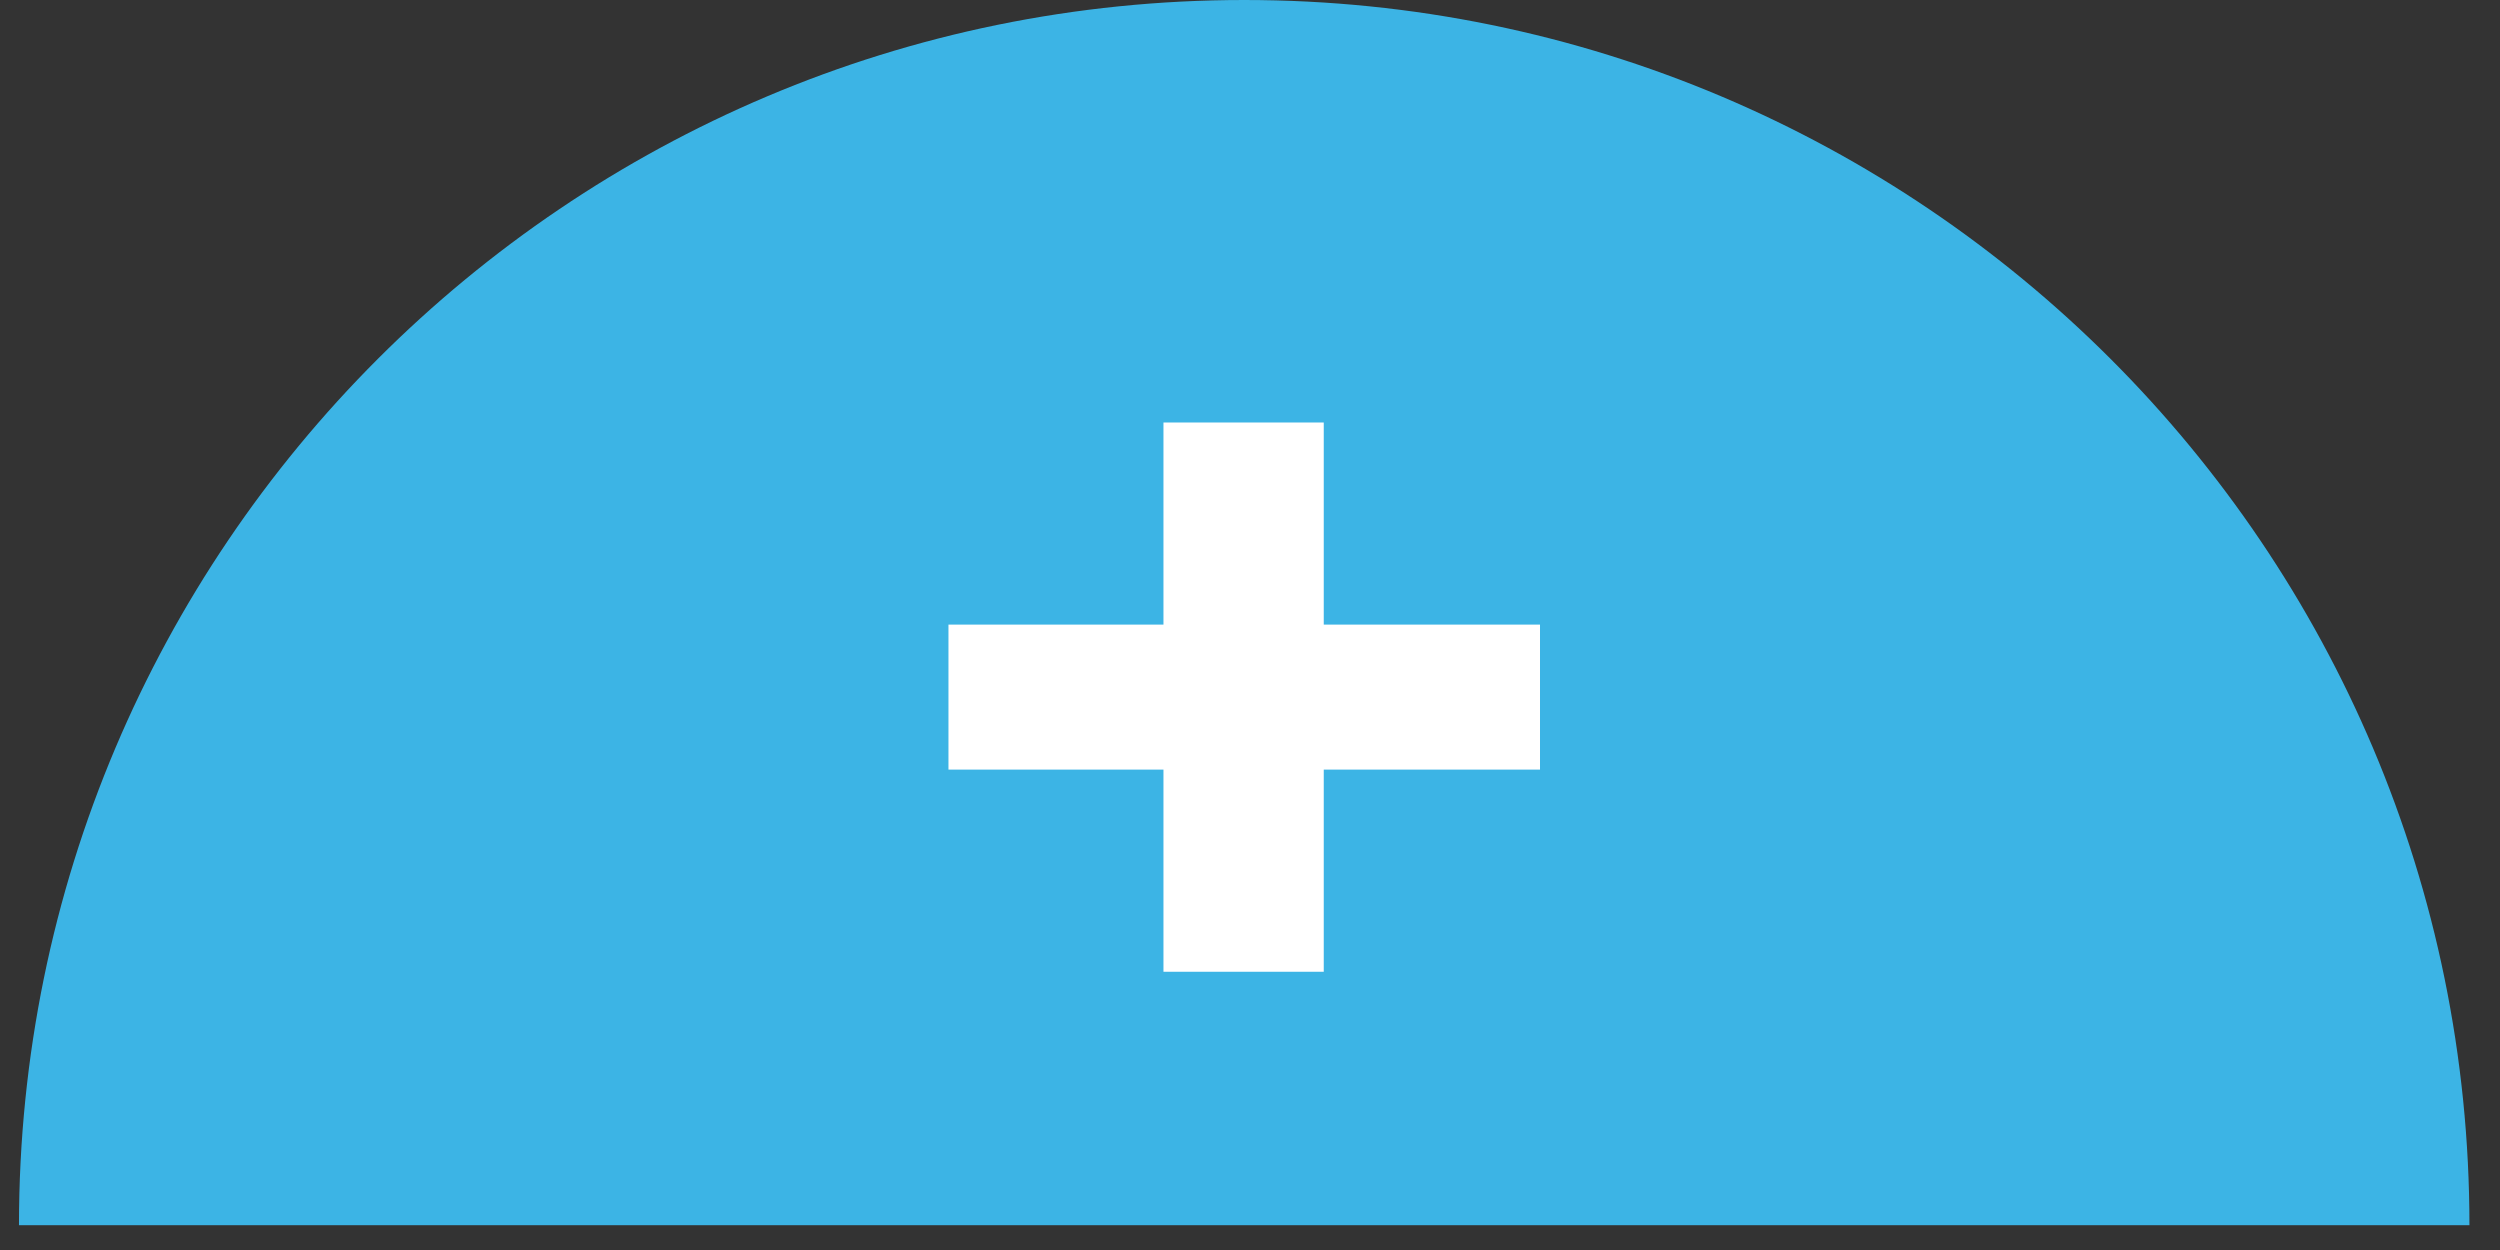 <svg width="44" height="22" viewBox="0 0 44 22" fill="none" xmlns="http://www.w3.org/2000/svg">
<rect x="0" y="0" width="44" height="22" fill="#333333" stroke="none"/>
<path d="M43.462 21.564H0.334C0.334 9.655 9.989 0 21.898 0C33.807 0 43.462 9.655 43.462 21.564Z" fill="#3CB4E5"/>
<path d="M27.104 13.545H23.298V17.103H20.477V13.545H16.693V10.993H20.477V7.436H23.298V10.993H27.104V13.545Z" fill="white"/>
</svg>
